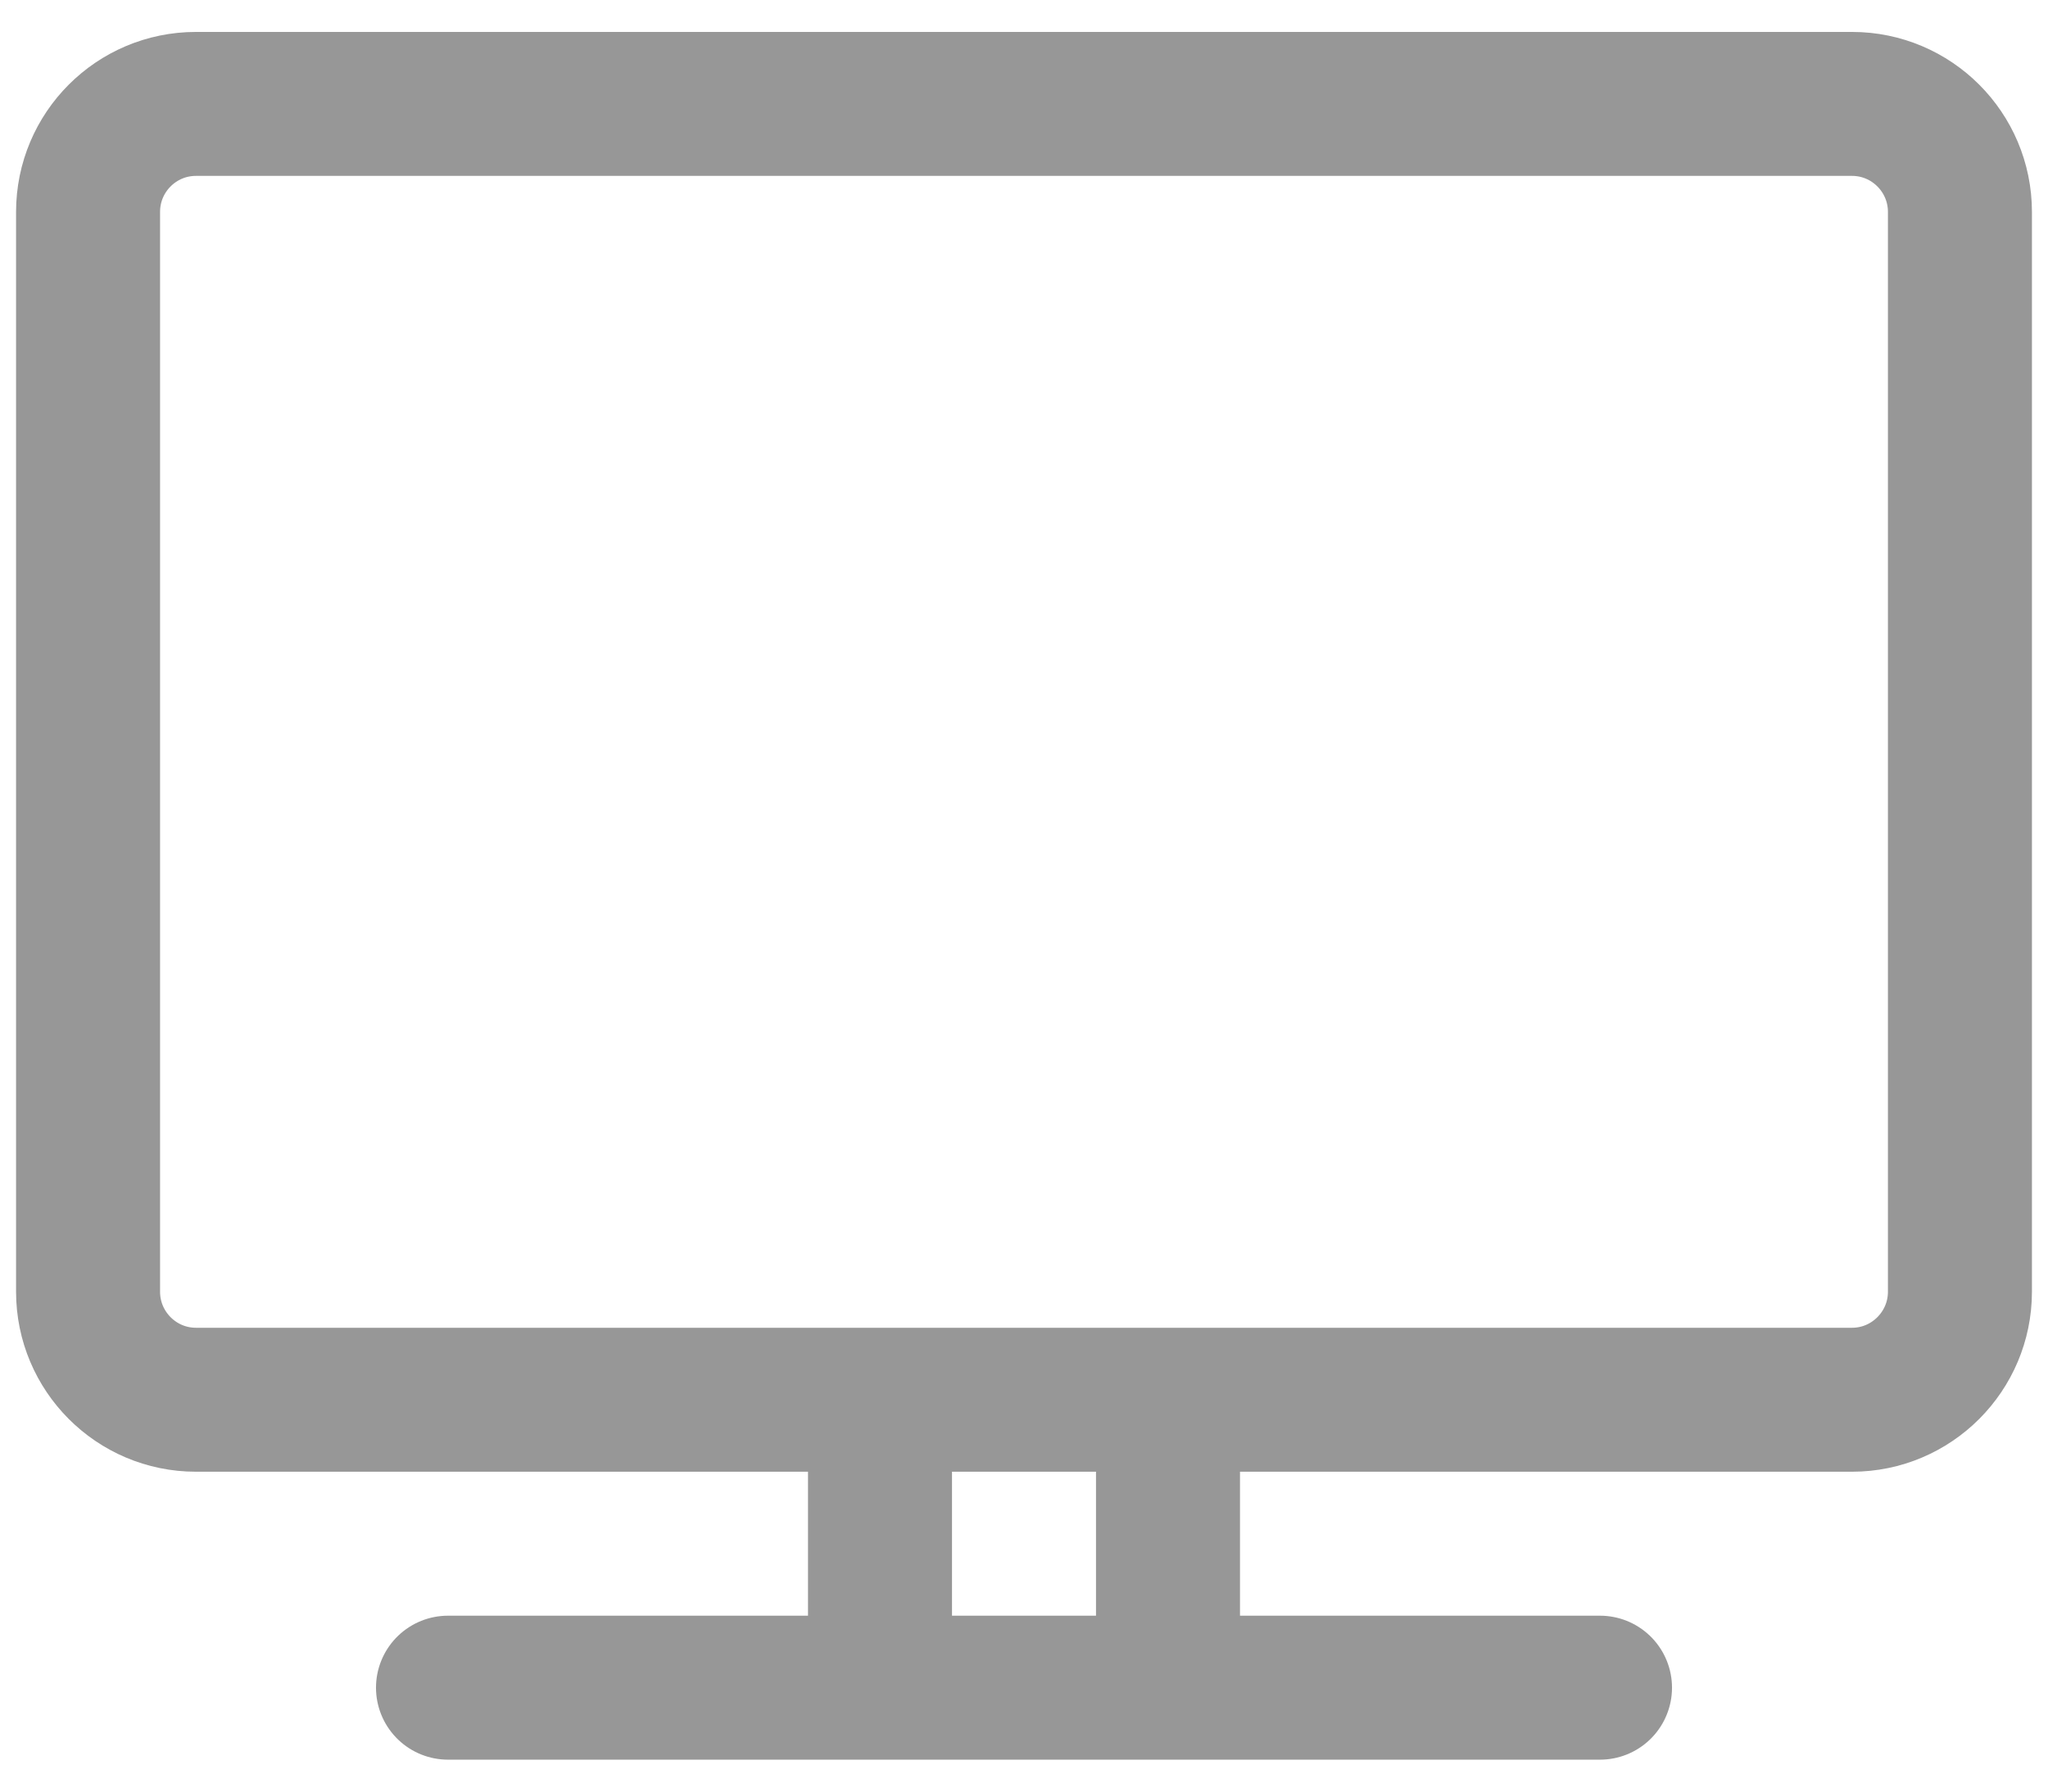 <svg width="16" height="14" viewBox="0 0 16 14" fill="none" xmlns="http://www.w3.org/2000/svg">
<path d="M3.5 13.188H12.5M6.875 10.938V13.188M9.125 10.938V13.188M1.531 10.938H14.469C14.934 10.938 15.312 10.559 15.312 10.094V1.656C15.312 1.19 14.934 0.812 14.469 0.812H1.531C1.065 0.812 0.688 1.19 0.688 1.656V10.094C0.688 10.559 1.065 10.938 1.531 10.938Z" stroke="#979797" stroke-width="1.125" stroke-linecap="round" stroke-linejoin="round"/>
</svg>
